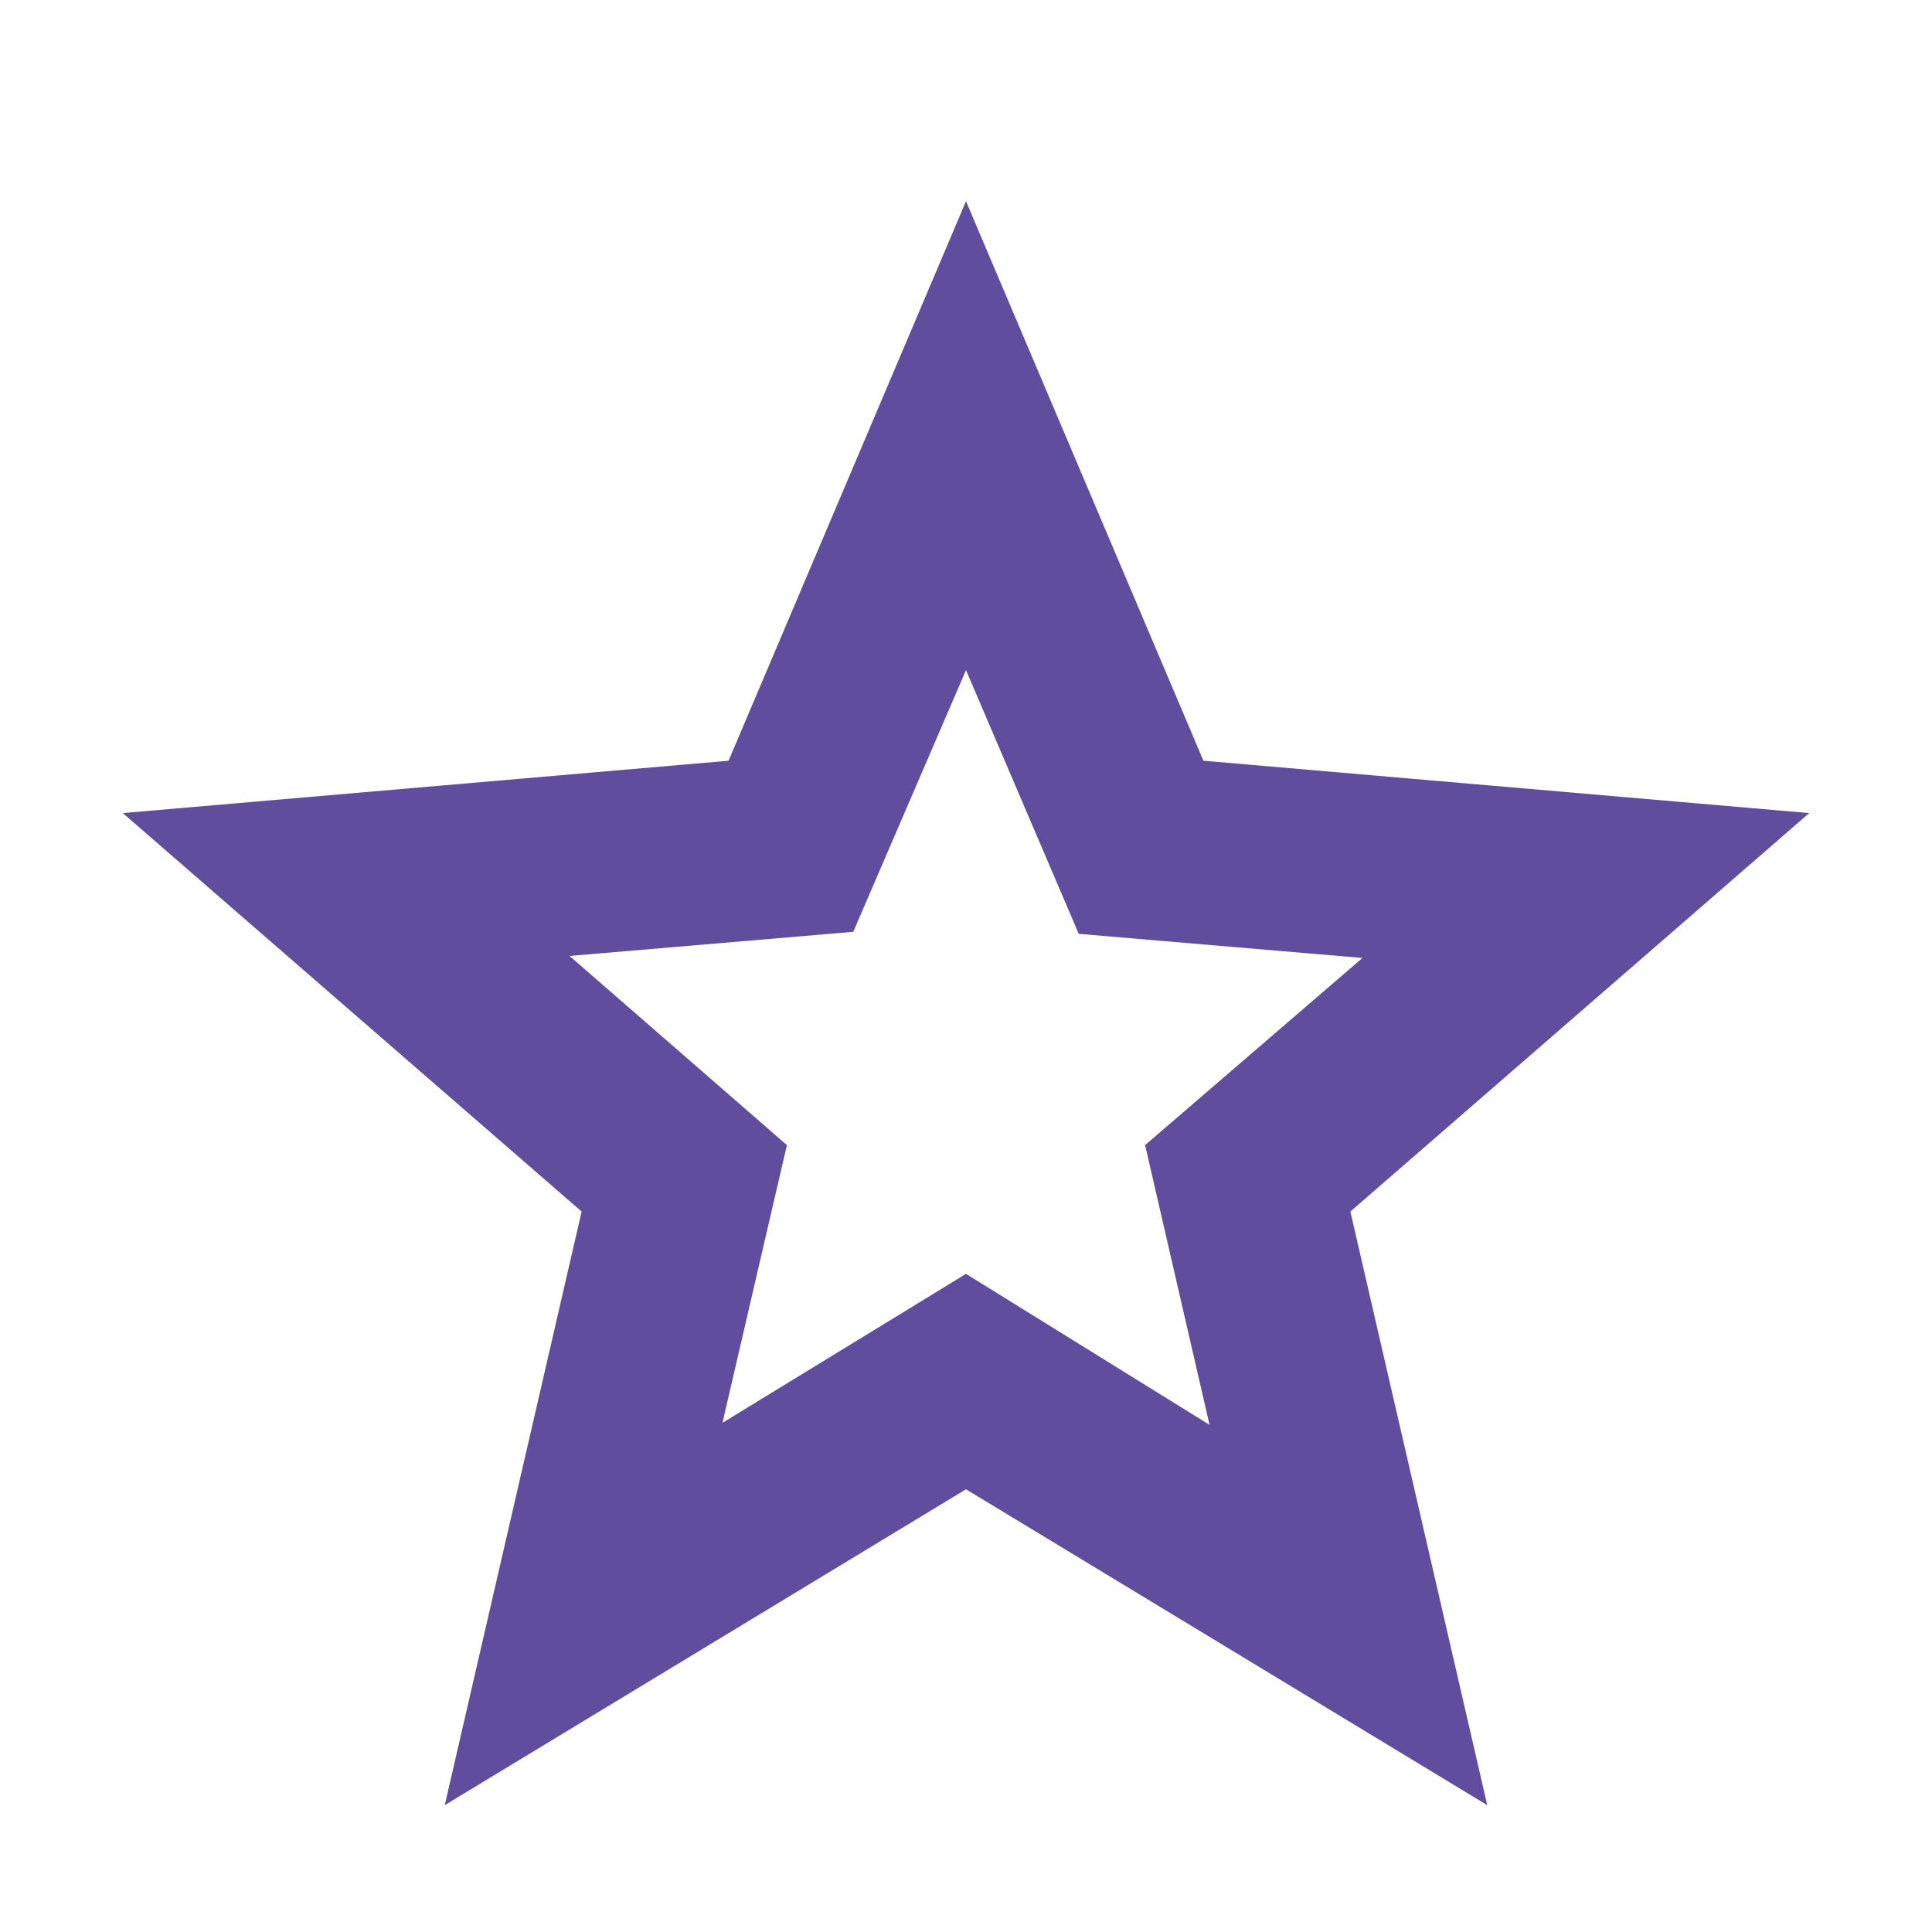 <svg width="20" height="20" viewBox="0 0 20 20" fill="none" xmlns="http://www.w3.org/2000/svg">
<mask id="mask0_2302_403" style="mask-type:alpha" maskUnits="userSpaceOnUse" x="0" y="0" width="20" height="20">
<rect width="20" height="20" fill="#D9D9D9"/>
</mask>
<g mask="url(#mask0_2302_403)">
<path d="M7.479 14.729L10 13.187L12.521 14.75L11.854 11.854L14.104 9.917L11.167 9.667L10 6.937L8.833 9.646L5.896 9.896L8.146 11.854L7.479 14.729ZM4.604 18.687L6.021 12.542L1.271 8.417L7.542 7.875L10 2.083L12.458 7.875L18.729 8.417L13.979 12.542L15.396 18.687L10 15.417L4.604 18.687Z" fill="#604D9E"/>
</g>
</svg>

